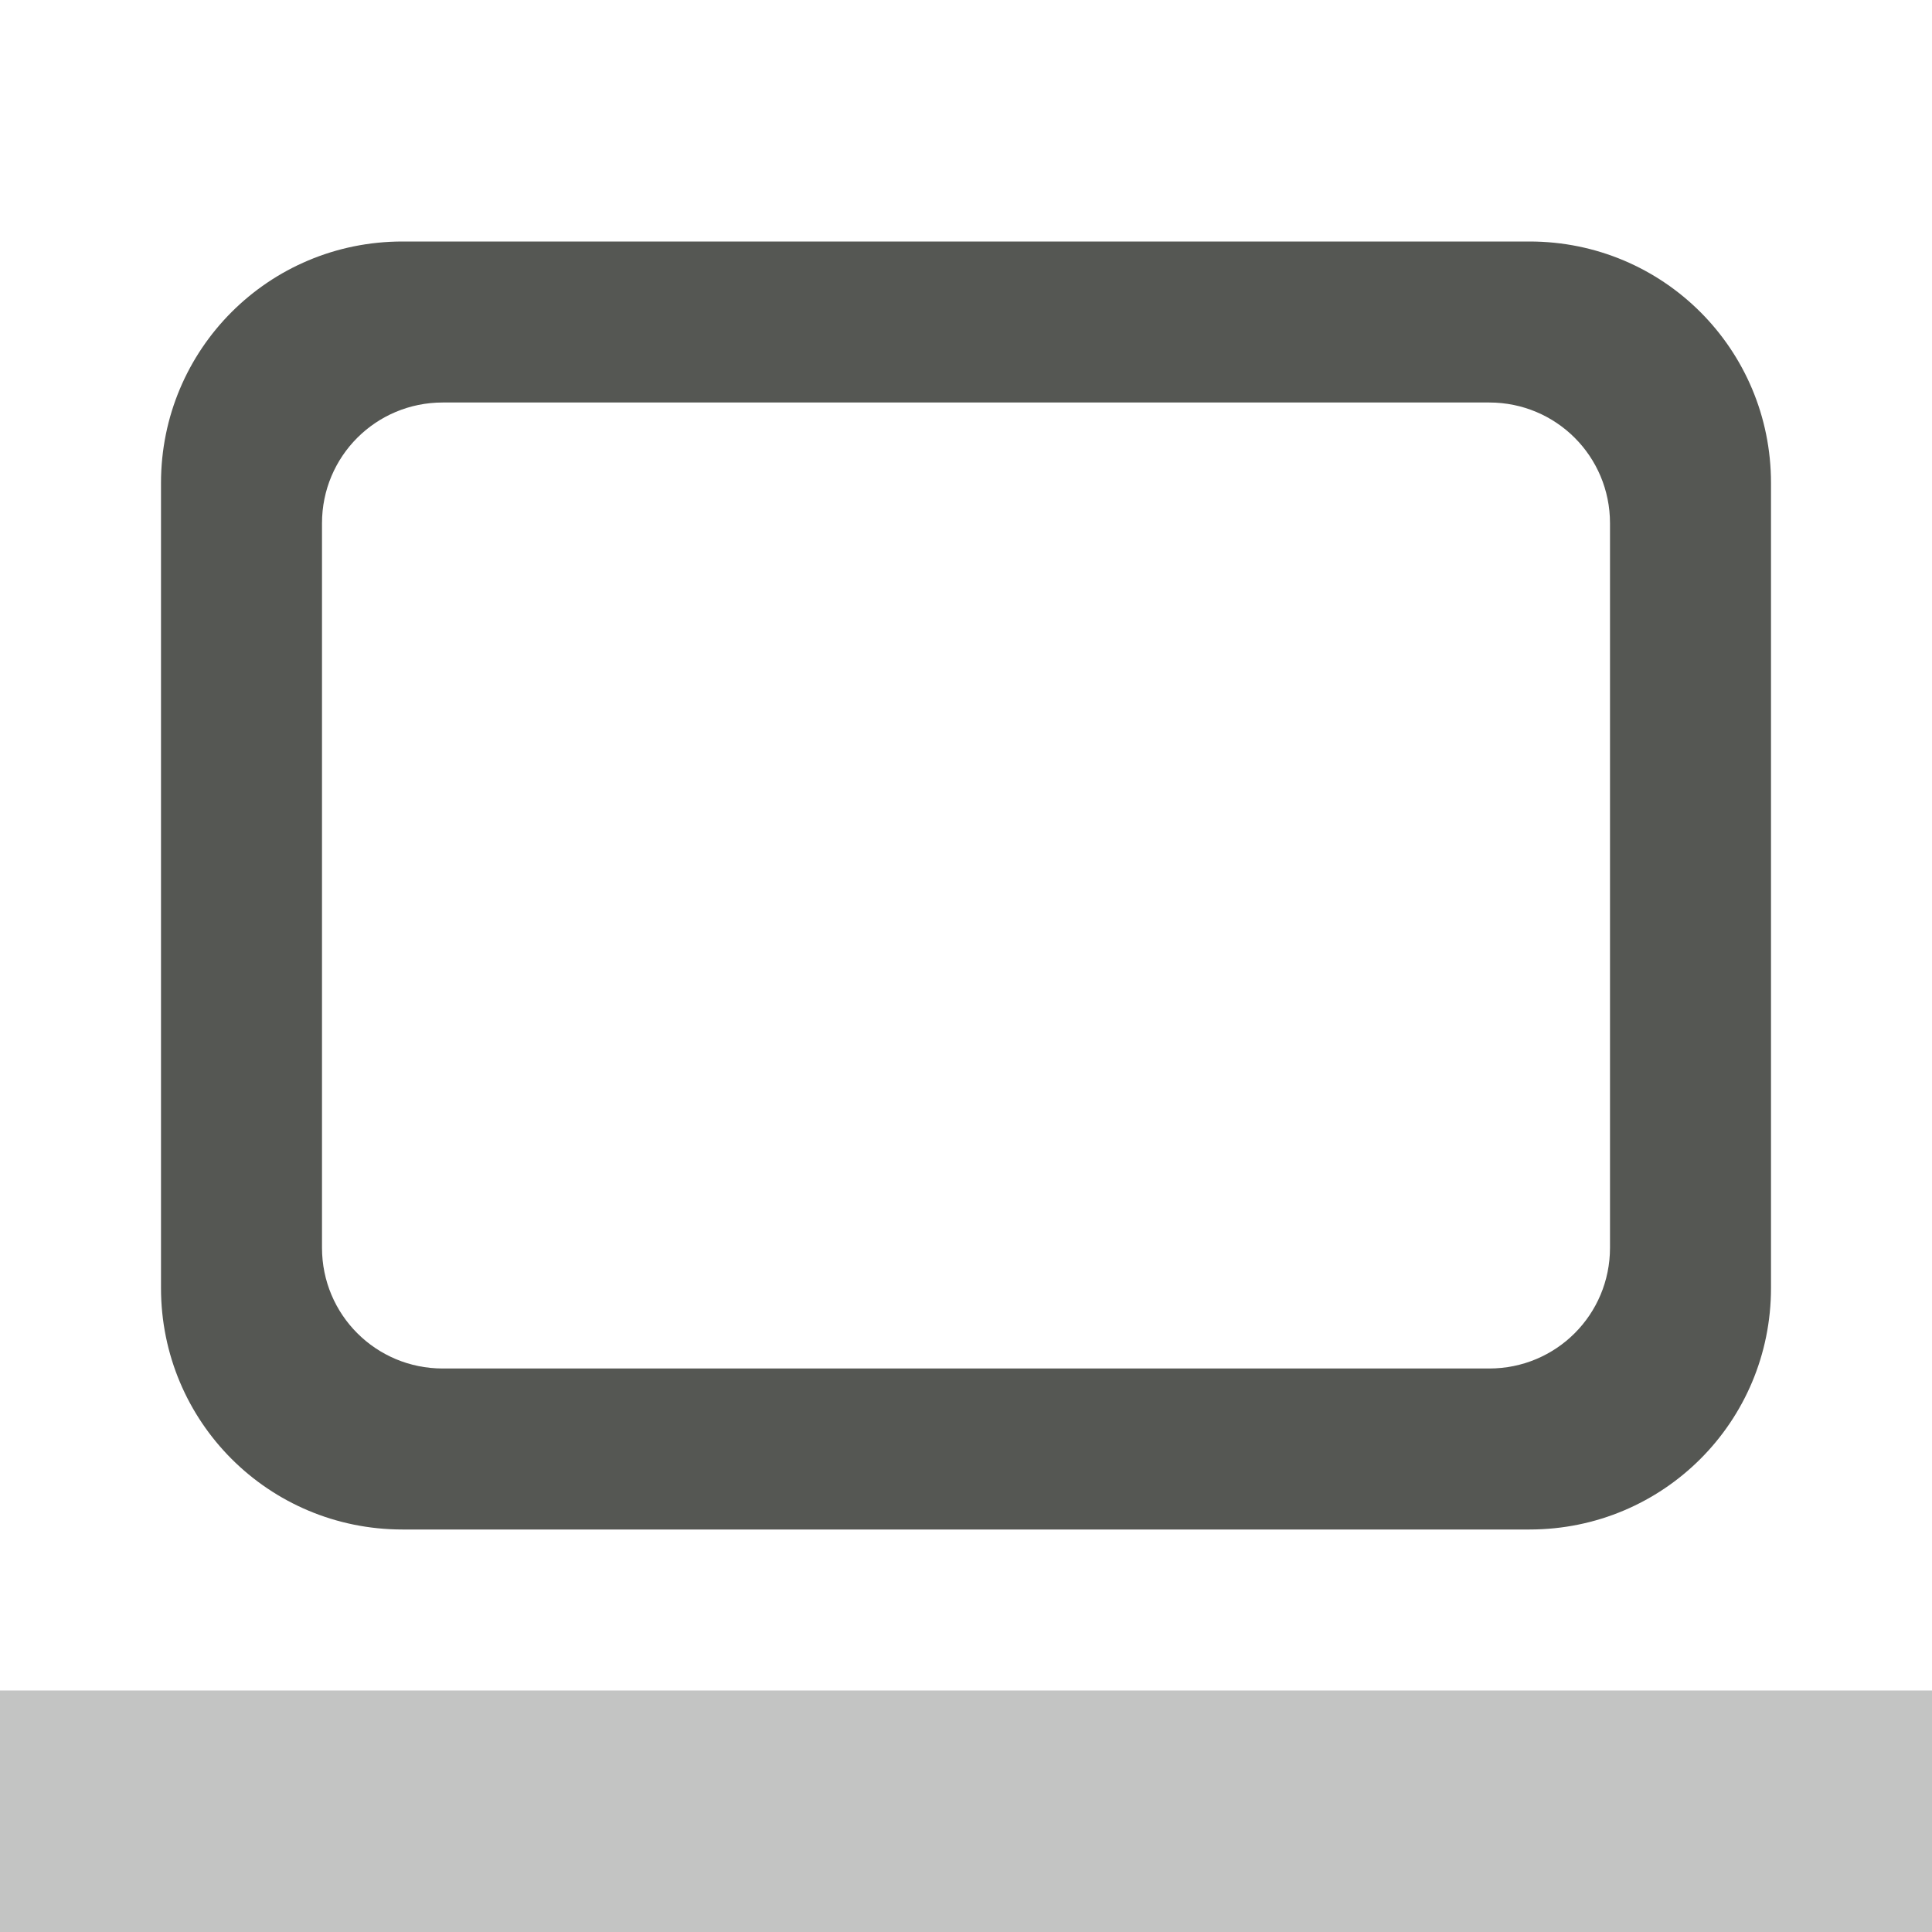 <svg viewBox="0 0 24 24" xmlns="http://www.w3.org/2000/svg"><g fill="#555753"><path d="m0 21v3h24v-3z" opacity=".35"/><path d="m5 3c-1.662 0-3 1.338-3 3v10c0 1.662 1.338 3 3 3h14c1.662 0 3-1.338 3-3v-10c0-1.662-1.338-3-3-3zm.5 2h13c.831 0 1.5.669 1.5 1.5v9c0 .831-.669 1.5-1.5 1.5h-13c-.831 0-1.5-.669-1.5-1.5v-9c0-.831.669-1.5 1.5-1.5z"/></g></svg>